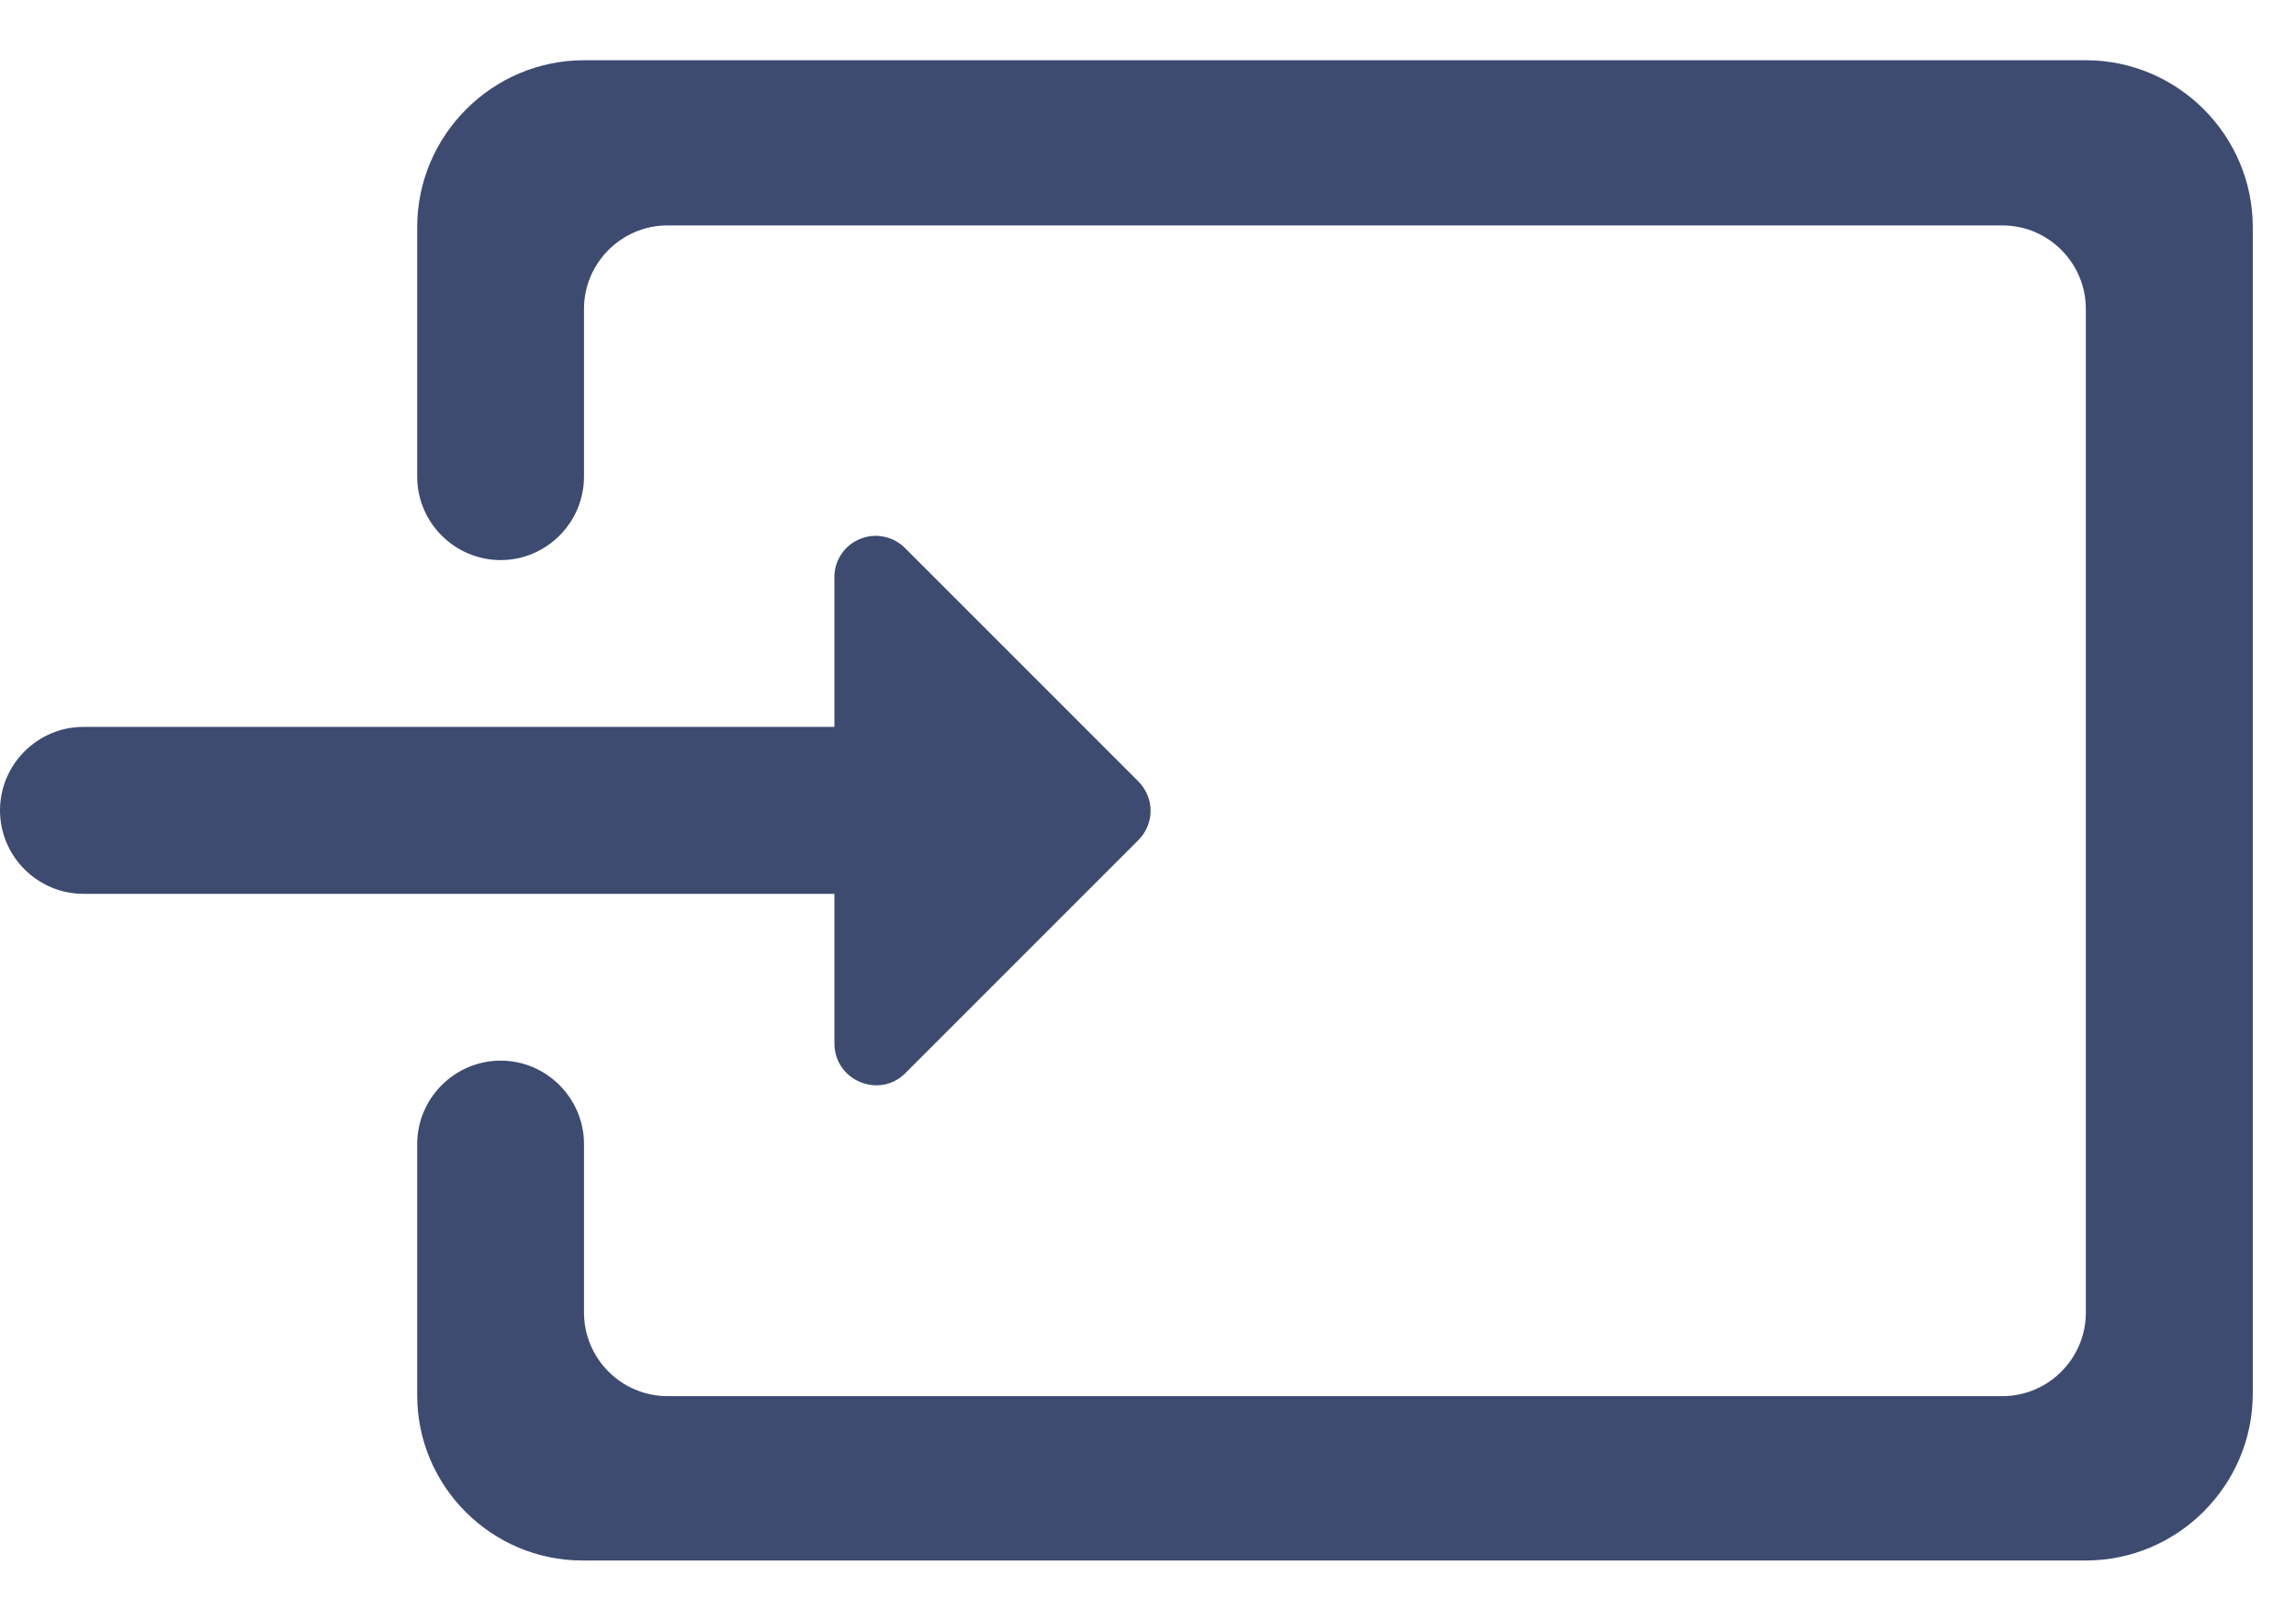 <svg width="17" height="12" viewBox="0 0 17 12" fill="none" xmlns="http://www.w3.org/2000/svg">
<path d="M6.703 7.946L8.427 6.222C8.55 6.099 8.55 5.907 8.427 5.784L6.703 4.06C6.66 4.016 6.606 3.986 6.546 3.974C6.486 3.961 6.424 3.967 6.367 3.991C6.311 4.014 6.262 4.053 6.229 4.104C6.195 4.155 6.177 4.215 6.178 4.276V5.382H0.618C0.278 5.382 0 5.66 0 6C0 6.34 0.278 6.618 0.618 6.618H6.178V7.724C6.178 8.002 6.511 8.138 6.703 7.946Z" fill="#3D4B71"/>
<path d="M15.444 0.446H4.324C3.645 0.446 3.089 1.002 3.089 1.682V3.529C3.089 3.869 3.367 4.147 3.707 4.147C4.046 4.147 4.324 3.869 4.324 3.529V2.287C4.324 1.947 4.602 1.669 4.942 1.669H14.827C15.166 1.669 15.444 1.947 15.444 2.287V9.719C15.444 10.059 15.166 10.337 14.827 10.337H4.942C4.602 10.337 4.324 10.059 4.324 9.719V8.471C4.324 8.131 4.046 7.853 3.707 7.853C3.367 7.853 3.089 8.131 3.089 8.471V10.331C3.089 11.004 3.639 11.554 4.312 11.554H15.444C16.124 11.554 16.68 10.998 16.68 10.318V1.682C16.68 1.002 16.124 0.446 15.444 0.446Z" fill="#3D4B71"/>
</svg>
